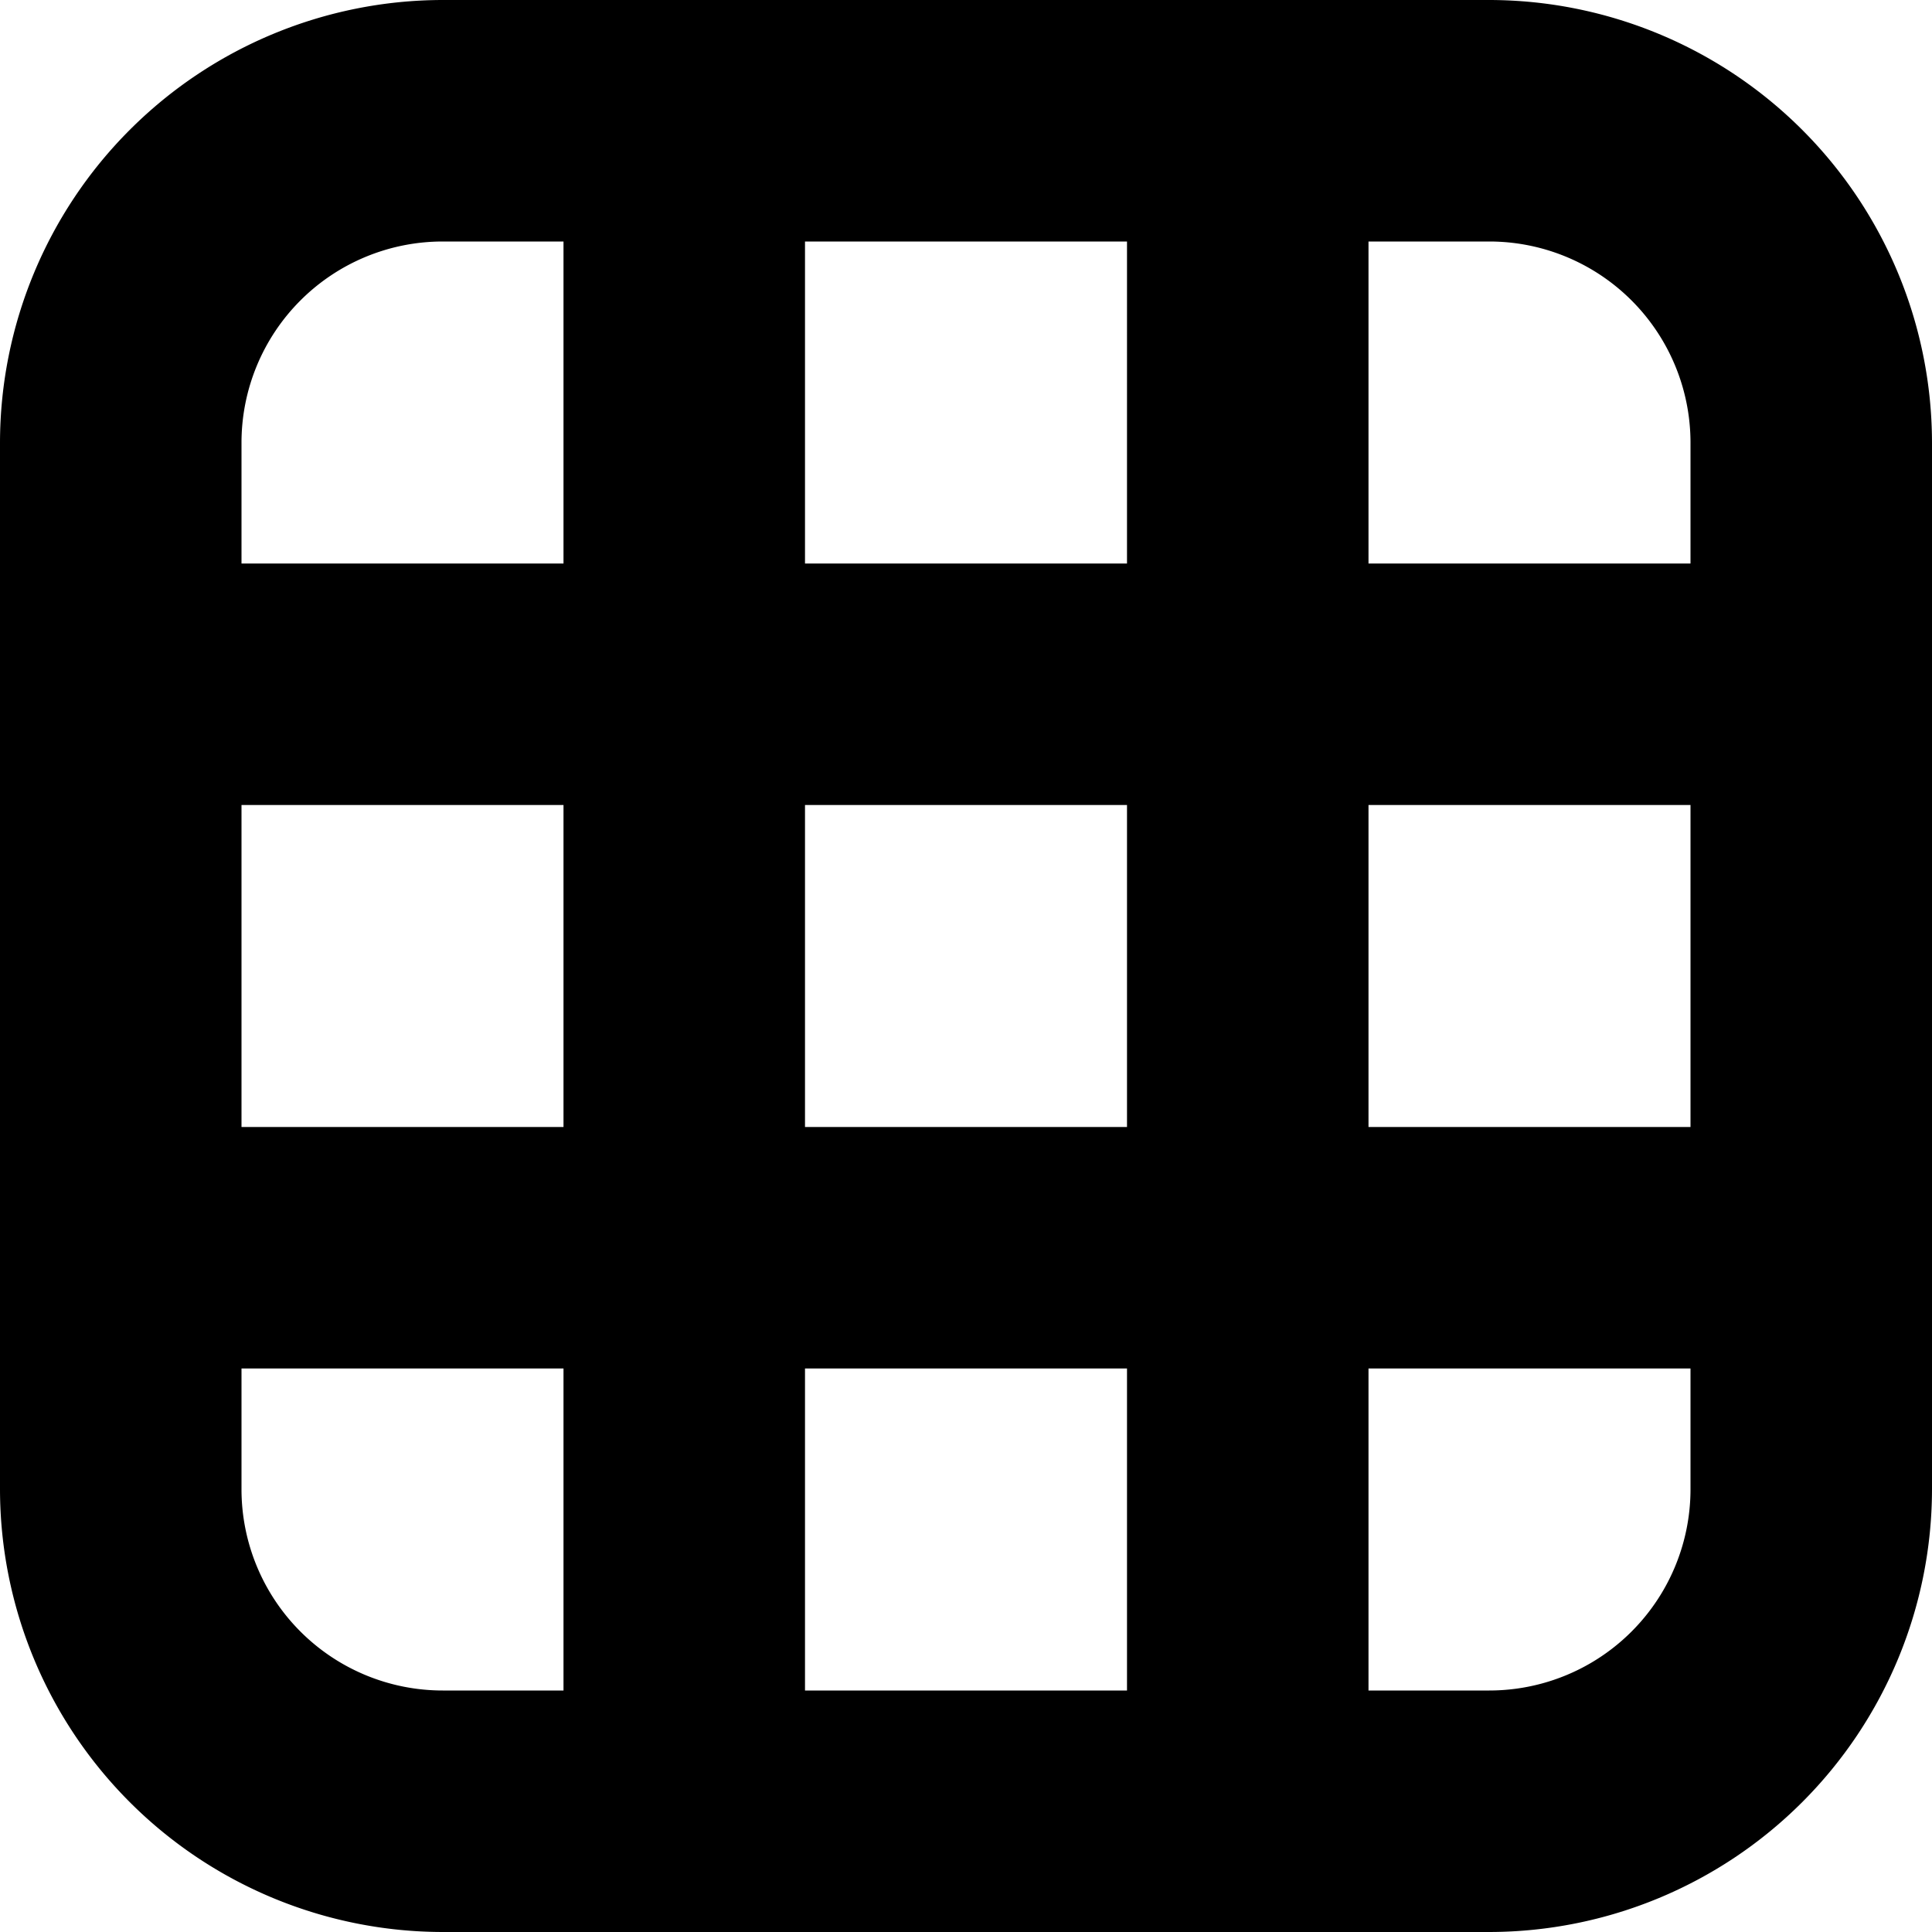 <svg id="Layer_1" data-name="Layer 1" xmlns="http://www.w3.org/2000/svg" viewBox="0 0 24 24"><path d="M18.5,0H5.5A5.506,5.506,0,0,0,0,5.5v13A5.506,5.506,0,0,0,5.5,24h13A5.506,5.506,0,0,0,24,18.5V5.5A5.506,5.506,0,0,0,18.5,0ZM10,14V10h4v4Zm4,3v4H10V17ZM3,10H7v4H3Zm7-3V3h4V7Zm7,3h4v4H17Zm4-4.5V7H17V3h1.5A2.5,2.5,0,0,1,21,5.5ZM5.5,3H7V7H3V5.5A2.5,2.5,0,0,1,5.5,3ZM3,18.5V17H7v4H5.5A2.5,2.5,0,0,1,3,18.5ZM18.5,21H17V17h4v1.5A2.5,2.5,0,0,1,18.5,21Z"/></svg>